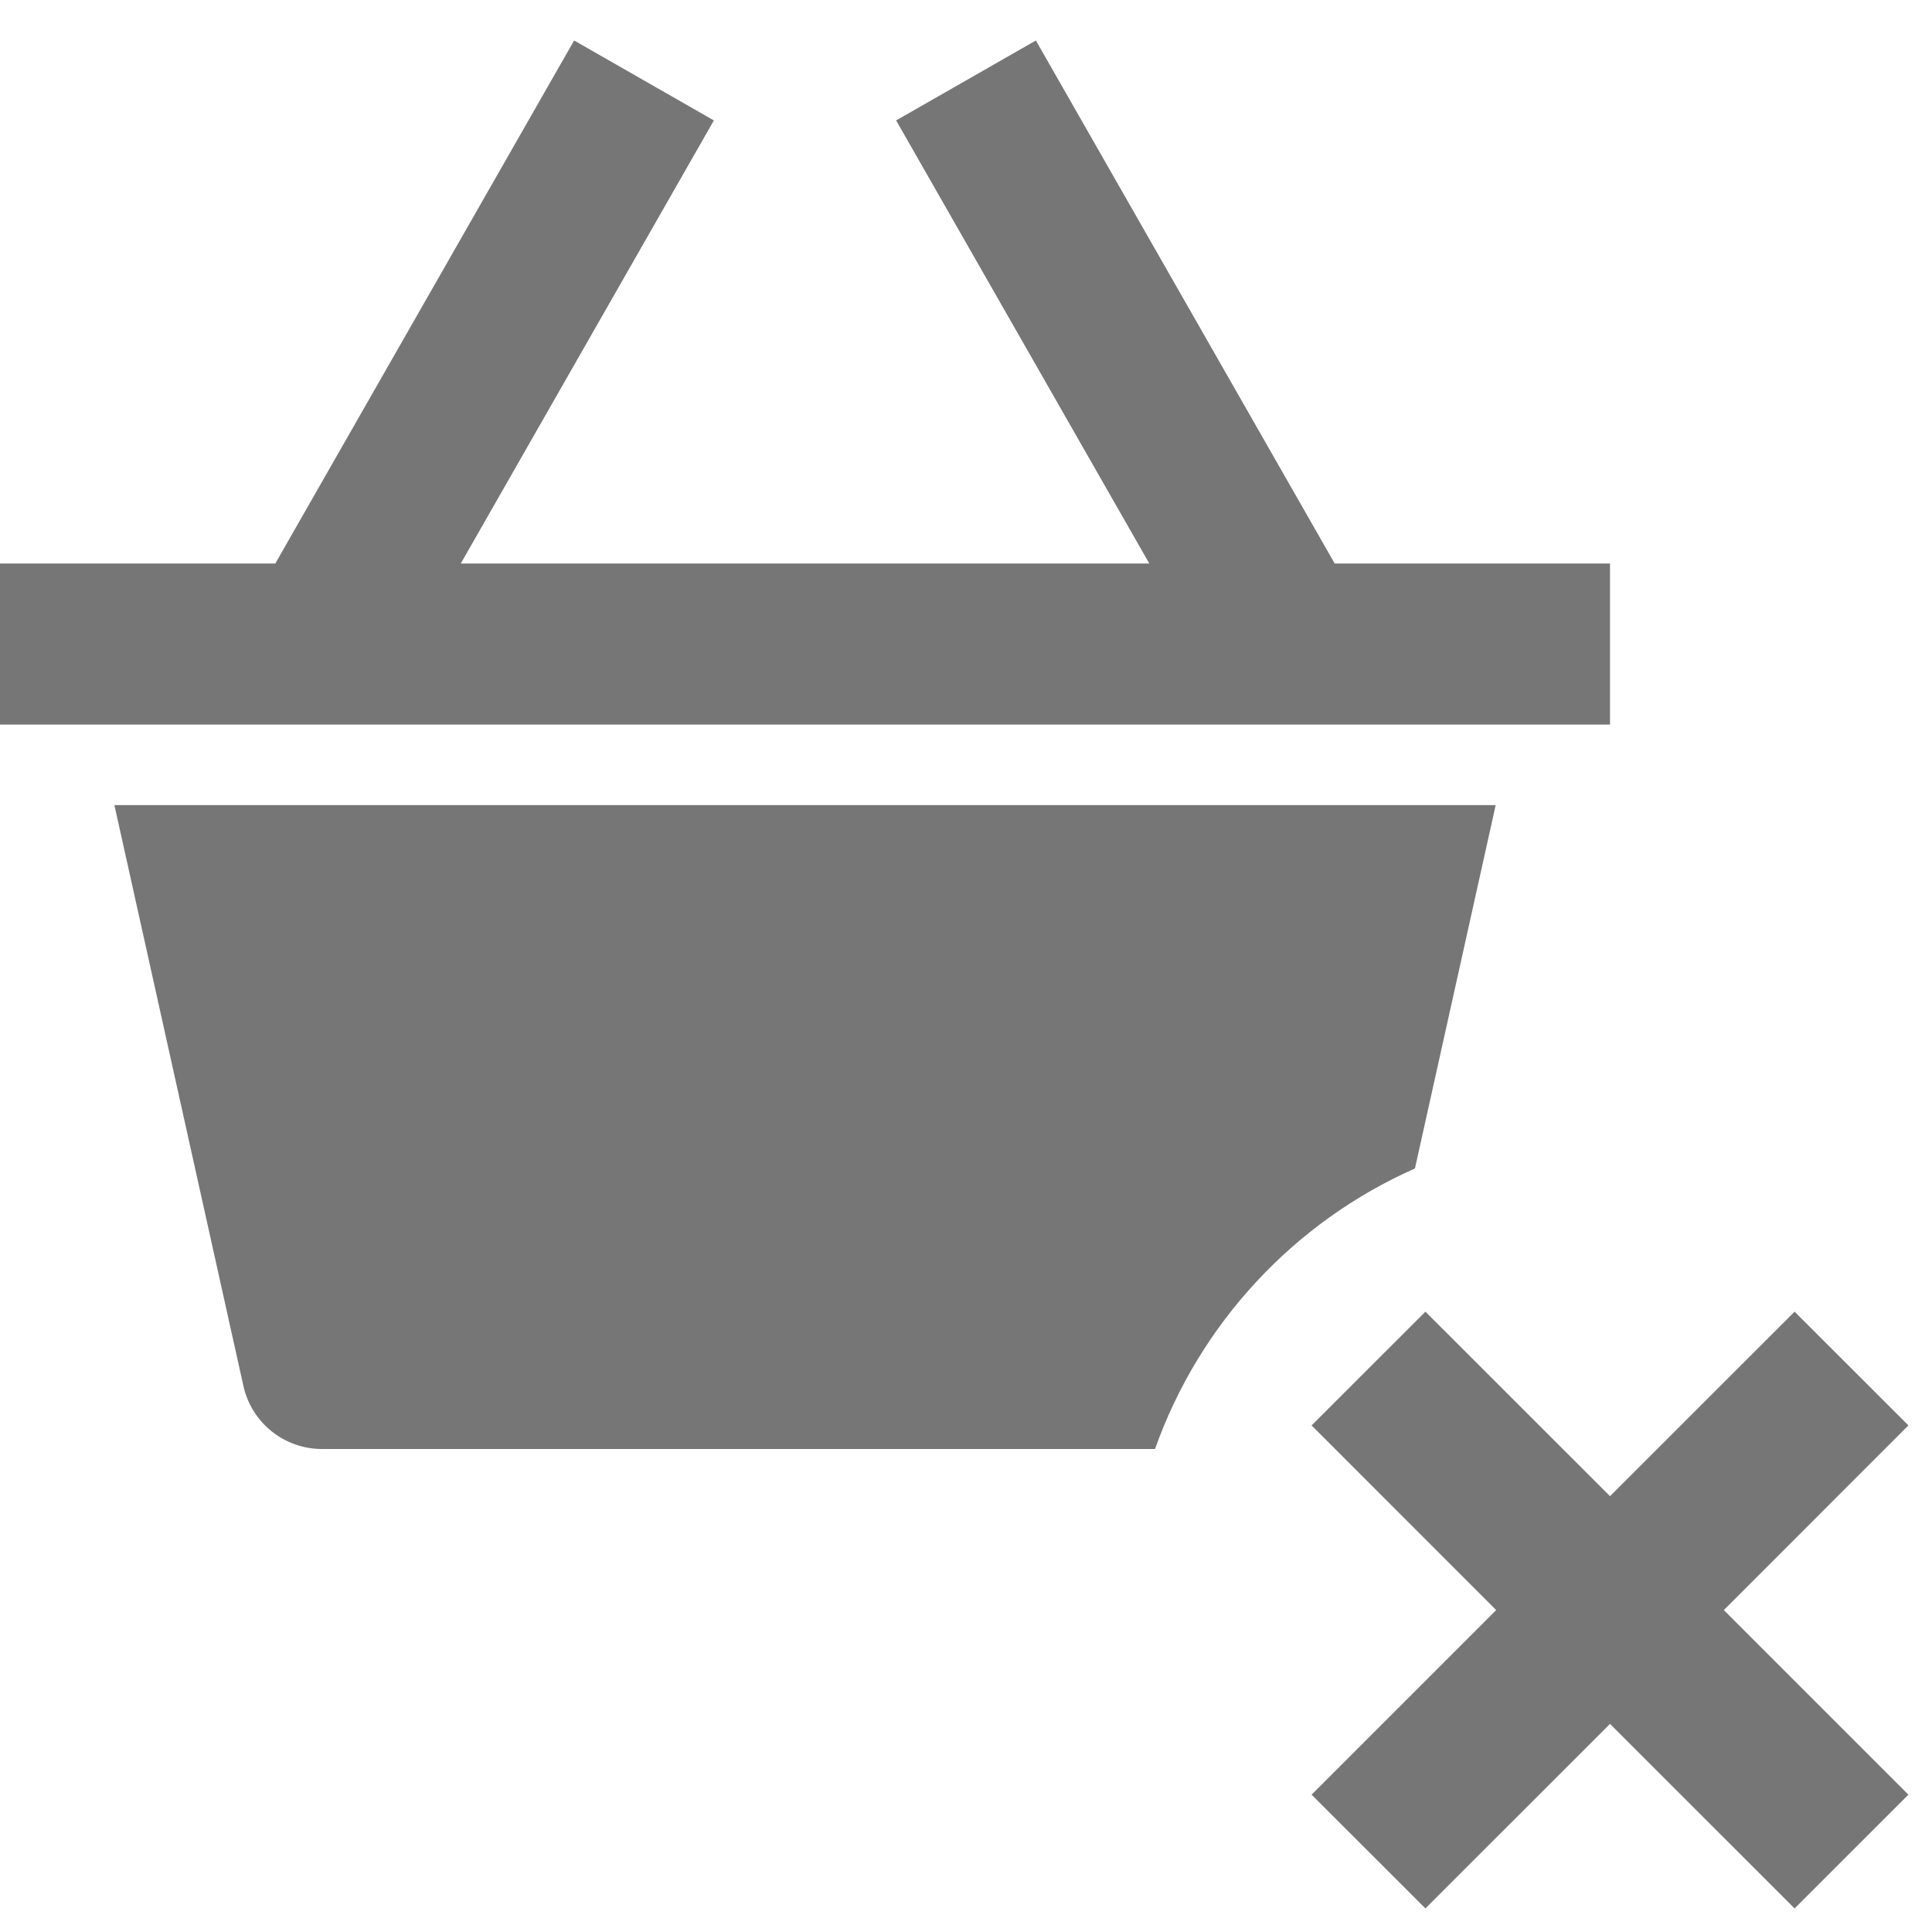<?xml version="1.0" encoding="UTF-8"?>
<svg width="24px" height="24px" viewBox="0 0 24 24" version="1.1" xmlns="http://www.w3.org/2000/svg" xmlns:xlink="http://www.w3.org/1999/xlink">
    <!-- Generator: Sketch 42 (36781) - http://www.bohemiancoding.com/sketch -->
    <title>Fill 422 + Fill 423 + Fill 424</title>
    <desc>Created with Sketch.</desc>
    <defs></defs>
    <g id="Page-1" stroke="none" stroke-width="1" fill="none" fill-rule="evenodd">
        <g id="Solid-Icons" transform="translate(-432, -768)" fill="#767676">
            <g id="Fill-422-+-Fill-423-+-Fill-424" transform="translate(432, 768)">
                <polygon id="Fill-422" points="20 9.001 20 7 16.58 7 12.868 0.503 11.132 1.496 14.277 7 5.724 7 8.868 1.496 7.132 0.503 3.42 7 0 7 0 9.001"></polygon>
                <path d="M18.58,10.001 L1.421,10.001 L3.024,17.218 C3.126,17.675 3.531,18 4,18 L14.348,18 C14.901,16.442 16.075,15.18 17.577,14.515 L18.58,10.001 Z" id="Fill-423"></path>
                <polygon id="Fill-424" points="23.707 17.707 22.293 16.294 20 18.586 17.707 16.294 16.293 17.707 18.586 20.001 16.293 22.294 17.707 23.707 20 21.415 22.293 23.707 23.707 22.294 21.414 20.001"></polygon>
            </g>
        </g>
    </g>
</svg>